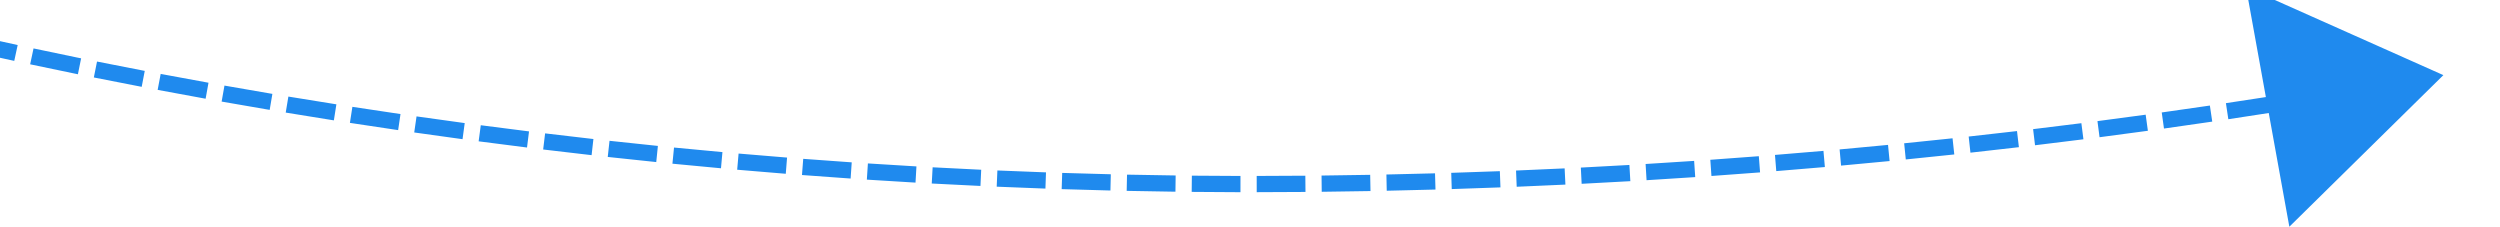 ﻿<?xml version="1.0" encoding="utf-8"?>
<svg version="1.1" xmlns:xlink="http://www.w3.org/1999/xlink" width="154px" height="14px" viewBox="772 302  154 14" xmlns="http://www.w3.org/2000/svg">
  <g transform="matrix(0.53 -0.848 0.848 0.53 137.052 865.248 )">
    <path d="M 790.377 109.003  C 790.386 108.005  790.398 107.006  790.415 106.007  L 789.415 105.991  C 789.399 106.992  789.386 107.993  789.377 108.994  L 790.377 109.003  Z M 790.361 112.998  C 790.36 112  790.363 111.001  790.369 110.002  L 789.369 109.996  C 789.363 110.997  789.36 111.998  789.361 112.999  L 790.361 112.998  Z M 790.384 116.993  C 790.373 115.995  790.366 114.996  790.363 113.997  L 789.363 114  C 789.366 115.002  789.373 116.003  789.384 117.004  L 790.384 116.993  Z M 790.446 120.988  C 790.425 119.989  790.409 118.991  790.395 117.992  L 789.396 118.005  C 789.409 119.006  789.425 120.007  789.446 121.008  L 790.446 120.988  Z M 790.547 124.982  C 790.517 123.983  790.49 122.985  790.467 121.986  L 789.468 122.009  C 789.491 123.01  789.517 124.011  789.548 125.012  L 790.547 124.982  Z M 790.688 128.974  C 790.648 127.976  790.612 126.978  790.579 125.98  L 789.579 126.013  C 789.612 127.013  789.649 128.014  789.689 129.014  L 790.688 128.974  Z M 790.868 132.965  C 790.818 131.968  790.772 130.97  790.729 129.972  L 789.73 130.015  C 789.773 131.015  789.819 132.015  789.869 133.015  L 790.868 132.965  Z M 791.087 136.954  C 791.028 135.957  790.972 134.96  790.919 133.963  L 789.921 134.015  C 789.973 135.015  790.029 136.015  790.089 137.014  L 791.087 136.954  Z M 791.346 140.941  C 791.276 139.945  791.21 138.948  791.148 137.951  L 790.15 138.014  C 790.213 139.013  790.279 140.012  790.348 141.011  L 791.346 140.941  Z M 791.643 144.925  C 791.564 143.929  791.488 142.934  791.417 141.937  L 790.419 142.009  C 790.491 143.008  790.567 144.006  790.647 145.004  L 791.643 144.925  Z M 791.98 148.906  C 791.891 147.911  791.806 146.916  791.724 145.921  L 790.727 146.002  C 790.809 147  790.895 147.998  790.984 148.995  L 791.98 148.906  Z M 792.356 152.883  C 792.257 151.889  792.162 150.895  792.07 149.901  L 791.075 149.992  C 791.166 150.989  791.262 151.986  791.361 152.982  L 792.356 152.883  Z M 792.771 156.857  C 792.662 155.864  792.557 154.871  792.456 153.877  L 791.461 153.978  C 791.563 154.974  791.668 155.97  791.777 156.965  L 792.771 156.857  Z M 793.225 160.826  C 793.107 159.834  792.992 158.842  792.881 157.849  L 791.887 157.961  C 791.998 158.956  792.113 159.95  792.232 160.944  L 793.225 160.826  Z M 793.718 164.79  C 793.59 163.8  793.465 162.809  793.345 161.817  L 792.352 161.938  C 792.473 162.932  792.598 163.926  792.726 164.919  L 793.718 164.79  Z M 794.25 168.75  C 794.112 167.761  793.978 166.771  793.847 165.781  L 792.856 165.911  C 792.987 166.904  793.121 167.896  793.26 168.888  L 794.25 168.75  Z M 794.821 172.704  C 794.673 171.716  794.529 170.728  794.389 169.739  L 793.399 169.879  C 793.54 170.871  793.684 171.861  793.832 172.852  L 794.821 172.704  Z M 795.431 176.652  C 795.418 176.575  795.406 176.498  795.394 176.421  C 795.249 175.512  795.108 174.602  794.97 173.692  L 793.981 173.842  C 794.12 174.755  794.261 175.667  794.406 176.579  C 794.419 176.656  794.431 176.733  794.443 176.81  L 795.431 176.652  Z M 796.085 180.592  C 795.916 179.608  795.751 178.623  795.59 177.638  L 794.603 177.799  C 794.764 178.787  794.93 179.775  795.099 180.762  L 796.085 180.592  Z M 796.782 184.526  C 796.602 183.543  796.426 182.56  796.255 181.576  L 795.27 181.748  C 795.442 182.735  795.618 183.721  795.798 184.706  L 796.782 184.526  Z M 797.523 188.451  C 797.332 187.47  797.145 186.489  796.963 185.508  L 795.98 185.69  C 796.163 186.675  796.35 187.659  796.541 188.642  L 797.523 188.451  Z M 798.306 192.368  C 798.105 191.389  797.908 190.411  797.714 189.431  L 796.733 189.624  C 796.927 190.607  797.125 191.588  797.327 192.569  L 798.306 192.368  Z M 799.133 196.275  C 798.921 195.3  798.713 194.323  798.509 193.345  L 797.53 193.55  C 797.735 194.53  797.943 195.509  798.156 196.488  L 799.133 196.275  Z M 800.003 200.174  C 799.78 199.201  799.562 198.226  799.347 197.251  L 798.37 197.466  C 798.586 198.444  798.805 199.421  799.028 200.397  L 800.003 200.174  Z M 800.916 204.063  C 800.683 203.092  800.453 202.12  800.227 201.147  L 799.253 201.373  C 799.479 202.349  799.71 203.323  799.944 204.297  L 800.916 204.063  Z M 801.872 207.941  C 801.628 206.973  801.387 206.004  801.151 205.033  L 800.179 205.27  C 800.416 206.243  800.657 207.215  800.902 208.186  L 801.872 207.941  Z M 802.87 211.809  C 802.615 210.843  802.364 209.877  802.117 208.909  L 801.148 209.157  C 801.396 210.127  801.648 211.096  801.903 212.064  L 802.87 211.809  Z M 803.911 215.665  C 803.646 214.703  803.384 213.739  803.126 212.774  L 802.16 213.032  C 802.419 214  802.681 214.966  802.947 215.931  L 803.911 215.665  Z M 804.995 219.51  C 804.718 218.55  804.446 217.59  804.178 216.628  L 803.215 216.896  C 803.484 217.861  803.757 218.824  804.034 219.787  L 804.995 219.51  Z M 806.12 223.343  C 805.834 222.386  805.551 221.428  805.272 220.469  L 804.312 220.749  C 804.591 221.71  804.875 222.671  805.162 223.63  L 806.12 223.343  Z M 807.288 227.163  C 806.991 226.209  806.698 225.255  806.408 224.299  L 805.451 224.589  C 805.741 225.547  806.035 226.504  806.333 227.46  L 807.288 227.163  Z M 808.498 230.97  C 808.19 230.019  807.886 229.068  807.587 228.116  L 806.633 228.416  C 806.933 229.371  807.238 230.325  807.547 231.278  L 808.498 230.97  Z M 809.75 234.763  C 809.432 233.816  809.117 232.868  808.807 231.919  L 807.856 232.23  C 808.168 233.182  808.483 234.132  808.802 235.081  L 809.75 234.763  Z M 811.043 238.542  C 810.715 237.599  810.39 236.655  810.069 235.709  L 809.122 236.03  C 809.444 236.978  809.769 237.925  810.099 238.871  L 811.043 238.542  Z M 812.378 242.307  C 812.039 241.367  811.704 240.427  811.373 239.485  L 810.43 239.816  C 810.762 240.761  811.098 241.704  811.438 242.646  L 812.378 242.307  Z M 813.755 246.056  C 813.726 245.979  813.697 245.902  813.668 245.825  C 813.349 244.967  813.032 244.107  812.719 243.246  L 811.779 243.588  C 812.093 244.451  812.411 245.314  812.732 246.175  C 812.76 246.252  812.789 246.329  812.818 246.407  L 813.755 246.056  Z M 815.176 249.789  C 814.816 248.858  814.459 247.925  814.106 246.991  L 813.171 247.344  C 813.525 248.281  813.882 249.216  814.244 250.15  L 815.176 249.789  Z M 816.639 253.506  C 816.268 252.579  815.901 251.65  815.538 250.72  L 814.606 251.083  C 814.97 252.016  815.338 252.948  815.71 253.877  L 816.639 253.506  Z M 818.142 257.207  C 817.761 256.284  817.384 255.359  817.011 254.433  L 816.083 254.807  C 816.458 255.735  816.836 256.663  817.218 257.588  L 818.142 257.207  Z M 819.686 260.891  C 819.295 259.972  818.908 259.052  818.524 258.13  L 817.601 258.514  C 817.985 259.438  818.374 260.361  818.766 261.283  L 819.686 260.891  Z M 821.271 264.558  C 820.869 263.643  820.472 262.727  820.078 261.809  L 819.159 262.203  C 819.554 263.124  819.953 264.042  820.355 264.959  L 821.271 264.558  Z M 822.896 268.207  C 822.484 267.297  822.077 266.385  821.673 265.472  L 820.758 265.876  C 821.163 266.792  821.572 267.706  821.984 268.619  L 822.896 268.207  Z M 824.561 271.838  C 824.139 270.932  823.722 270.025  823.308 269.116  L 822.398 269.53  C 822.813 270.442  823.231 271.352  823.654 272.259  L 824.561 271.838  Z M 826.265 275.45  C 825.834 274.549  825.407 273.647  824.983 272.742  L 824.078 273.167  C 824.502 274.074  824.931 274.979  825.363 275.882  L 826.265 275.45  Z M 828.01 279.043  C 827.569 278.147  827.132 277.25  826.698 276.35  L 825.797 276.784  C 826.232 277.686  826.671 278.587  827.113 279.485  L 828.01 279.043  Z M 829.794 282.617  C 829.343 281.726  828.896 280.833  828.452 279.939  L 827.556 280.383  C 828.001 281.28  828.45 282.175  828.902 283.069  L 829.794 282.617  Z M 831.618 286.171  C 831.157 285.285  830.7 284.397  830.246 283.508  L 829.355 283.962  C 829.81 284.854  830.268 285.744  830.73 286.633  L 831.618 286.171  Z M 833.48 289.705  C 833.01 288.824  832.543 287.941  832.08 287.057  L 831.194 287.52  C 831.658 288.408  832.126 289.293  832.598 290.176  L 833.48 289.705  Z M 835.381 293.218  C 834.901 292.342  834.425 291.465  833.952 290.585  L 833.071 291.059  C 833.545 291.941  834.023 292.821  834.504 293.699  L 835.381 293.218  Z M 837.321 296.71  C 836.831 295.839  836.345 294.967  835.863 294.093  L 834.987 294.576  C 835.471 295.453  835.959 296.327  836.45 297.2  L 837.321 296.71  Z M 839.299 300.18  C 838.8 299.315  838.304 298.448  837.812 297.579  L 836.942 298.072  C 837.436 298.943  837.933 299.813  838.433 300.68  L 839.299 300.18  Z M 841.316 303.628  C 840.807 302.769  840.302 301.907  839.8 301.044  L 838.935 301.546  C 839.438 302.412  839.945 303.276  840.455 304.138  L 841.316 303.628  Z M 843.37 307.054  C 842.852 306.2  842.337 305.345  841.826 304.487  L 840.967 304.999  C 841.479 305.859  841.996 306.717  842.515 307.573  L 843.37 307.054  Z M 845.462 310.456  C 845.416 310.383  845.37 310.309  845.325 310.236  C 844.843 309.461  844.365 308.685  843.889 307.907  L 843.036 308.428  C 843.513 309.209  843.993 309.987  844.475 310.764  C 844.521 310.838  844.567 310.912  844.613 310.985  L 845.462 310.456  Z M 847.592 313.836  C 847.055 312.994  846.522 312.15  845.991 311.303  L 845.144 311.834  C 845.676 312.683  846.21 313.529  846.748 314.374  L 847.592 313.836  Z M 849.755 317.195  C 849.21 316.358  848.668 315.519  848.129 314.678  L 847.287 315.217  C 847.827 316.061  848.37 316.902  848.917 317.741  L 849.755 317.195  Z M 851.95 320.533  C 851.397 319.701  850.847 318.867  850.301 318.032  L 849.464 318.579  C 850.012 319.417  850.563 320.253  851.118 321.087  L 851.95 320.533  Z M 854.179 323.849  C 853.618 323.022  853.06 322.194  852.505 321.364  L 851.673 321.92  C 852.23 322.752  852.789 323.582  853.352 324.41  L 854.179 323.849  Z M 856.44 327.142  C 855.871 326.322  855.305 325.499  854.741 324.674  L 853.915 325.238  C 854.48 326.065  855.048 326.89  855.618 327.712  L 856.44 327.142  Z M 858.733 330.413  C 858.156 329.598  857.582 328.781  857.01 327.962  L 856.19 328.534  C 856.763 329.355  857.339 330.175  857.917 330.992  L 858.733 330.413  Z M 861.059 333.662  C 860.473 332.853  859.891 332.041  859.312 331.228  L 858.497 331.808  C 859.078 332.623  859.662 333.437  860.248 334.248  L 861.059 333.662  Z M 863.416 336.888  C 862.823 336.084  862.232 335.278  861.645 334.471  L 860.836 335.059  C 861.425 335.869  862.017 336.676  862.611 337.482  L 863.416 336.888  Z M 865.805 340.09  C 865.204 339.292  864.605 338.492  864.01 337.69  L 863.207 338.286  C 863.804 339.09  864.403 339.892  865.006 340.692  L 865.805 340.09  Z M 868.225 343.268  C 867.616 342.477  867.01 341.683  866.407 340.887  L 865.61 341.491  C 866.214 342.289  866.822 343.085  867.432 343.878  L 868.225 343.268  Z M 870.676 346.423  C 870.059 345.637  869.446 344.85  868.835 344.059  L 868.044 344.671  C 868.656 345.463  869.271 346.253  869.889 347.041  L 870.676 346.423  Z M 873.158 349.554  C 872.534 348.774  871.912 347.992  871.294 347.208  L 870.509 347.827  C 871.129 348.613  871.752 349.397  872.378 350.179  L 873.158 349.554  Z M 875.671 352.659  C 875.039 351.886  874.41 351.11  873.784 350.332  L 873.005 350.959  C 873.632 351.739  874.263 352.517  874.897 353.292  L 875.671 352.659  Z M 878.214 355.74  C 877.575 354.973  876.938 354.204  876.304 353.432  L 875.531 354.067  C 876.167 354.84  876.805 355.612  877.446 356.381  L 878.214 355.74  Z M 880.788 358.796  C 880.141 358.035  879.496 357.272  878.855 356.507  L 878.088 357.149  C 878.731 357.916  879.377 358.682  880.026 359.444  L 880.788 358.796  Z M 883.059 361.444  C 882.516 360.816  881.975 360.187  881.436 359.556  L 880.676 360.206  C 881.326 360.967  881.979 361.726  882.636 362.482  L 883.059 361.444  Z M 790.432 105.009  C 790.451 104.01  790.474 103.012  790.5 102.013  L 789.5 101.987  C 789.474 102.988  789.451 103.989  789.433 104.99  L 790.432 105.009  Z M 877.052 366.903  L 890 370  L 888.152 356.815  L 877.052 366.903  Z " fill-rule="nonzero" fill="#1f8aee" stroke="none" />
  </g>
</svg>
